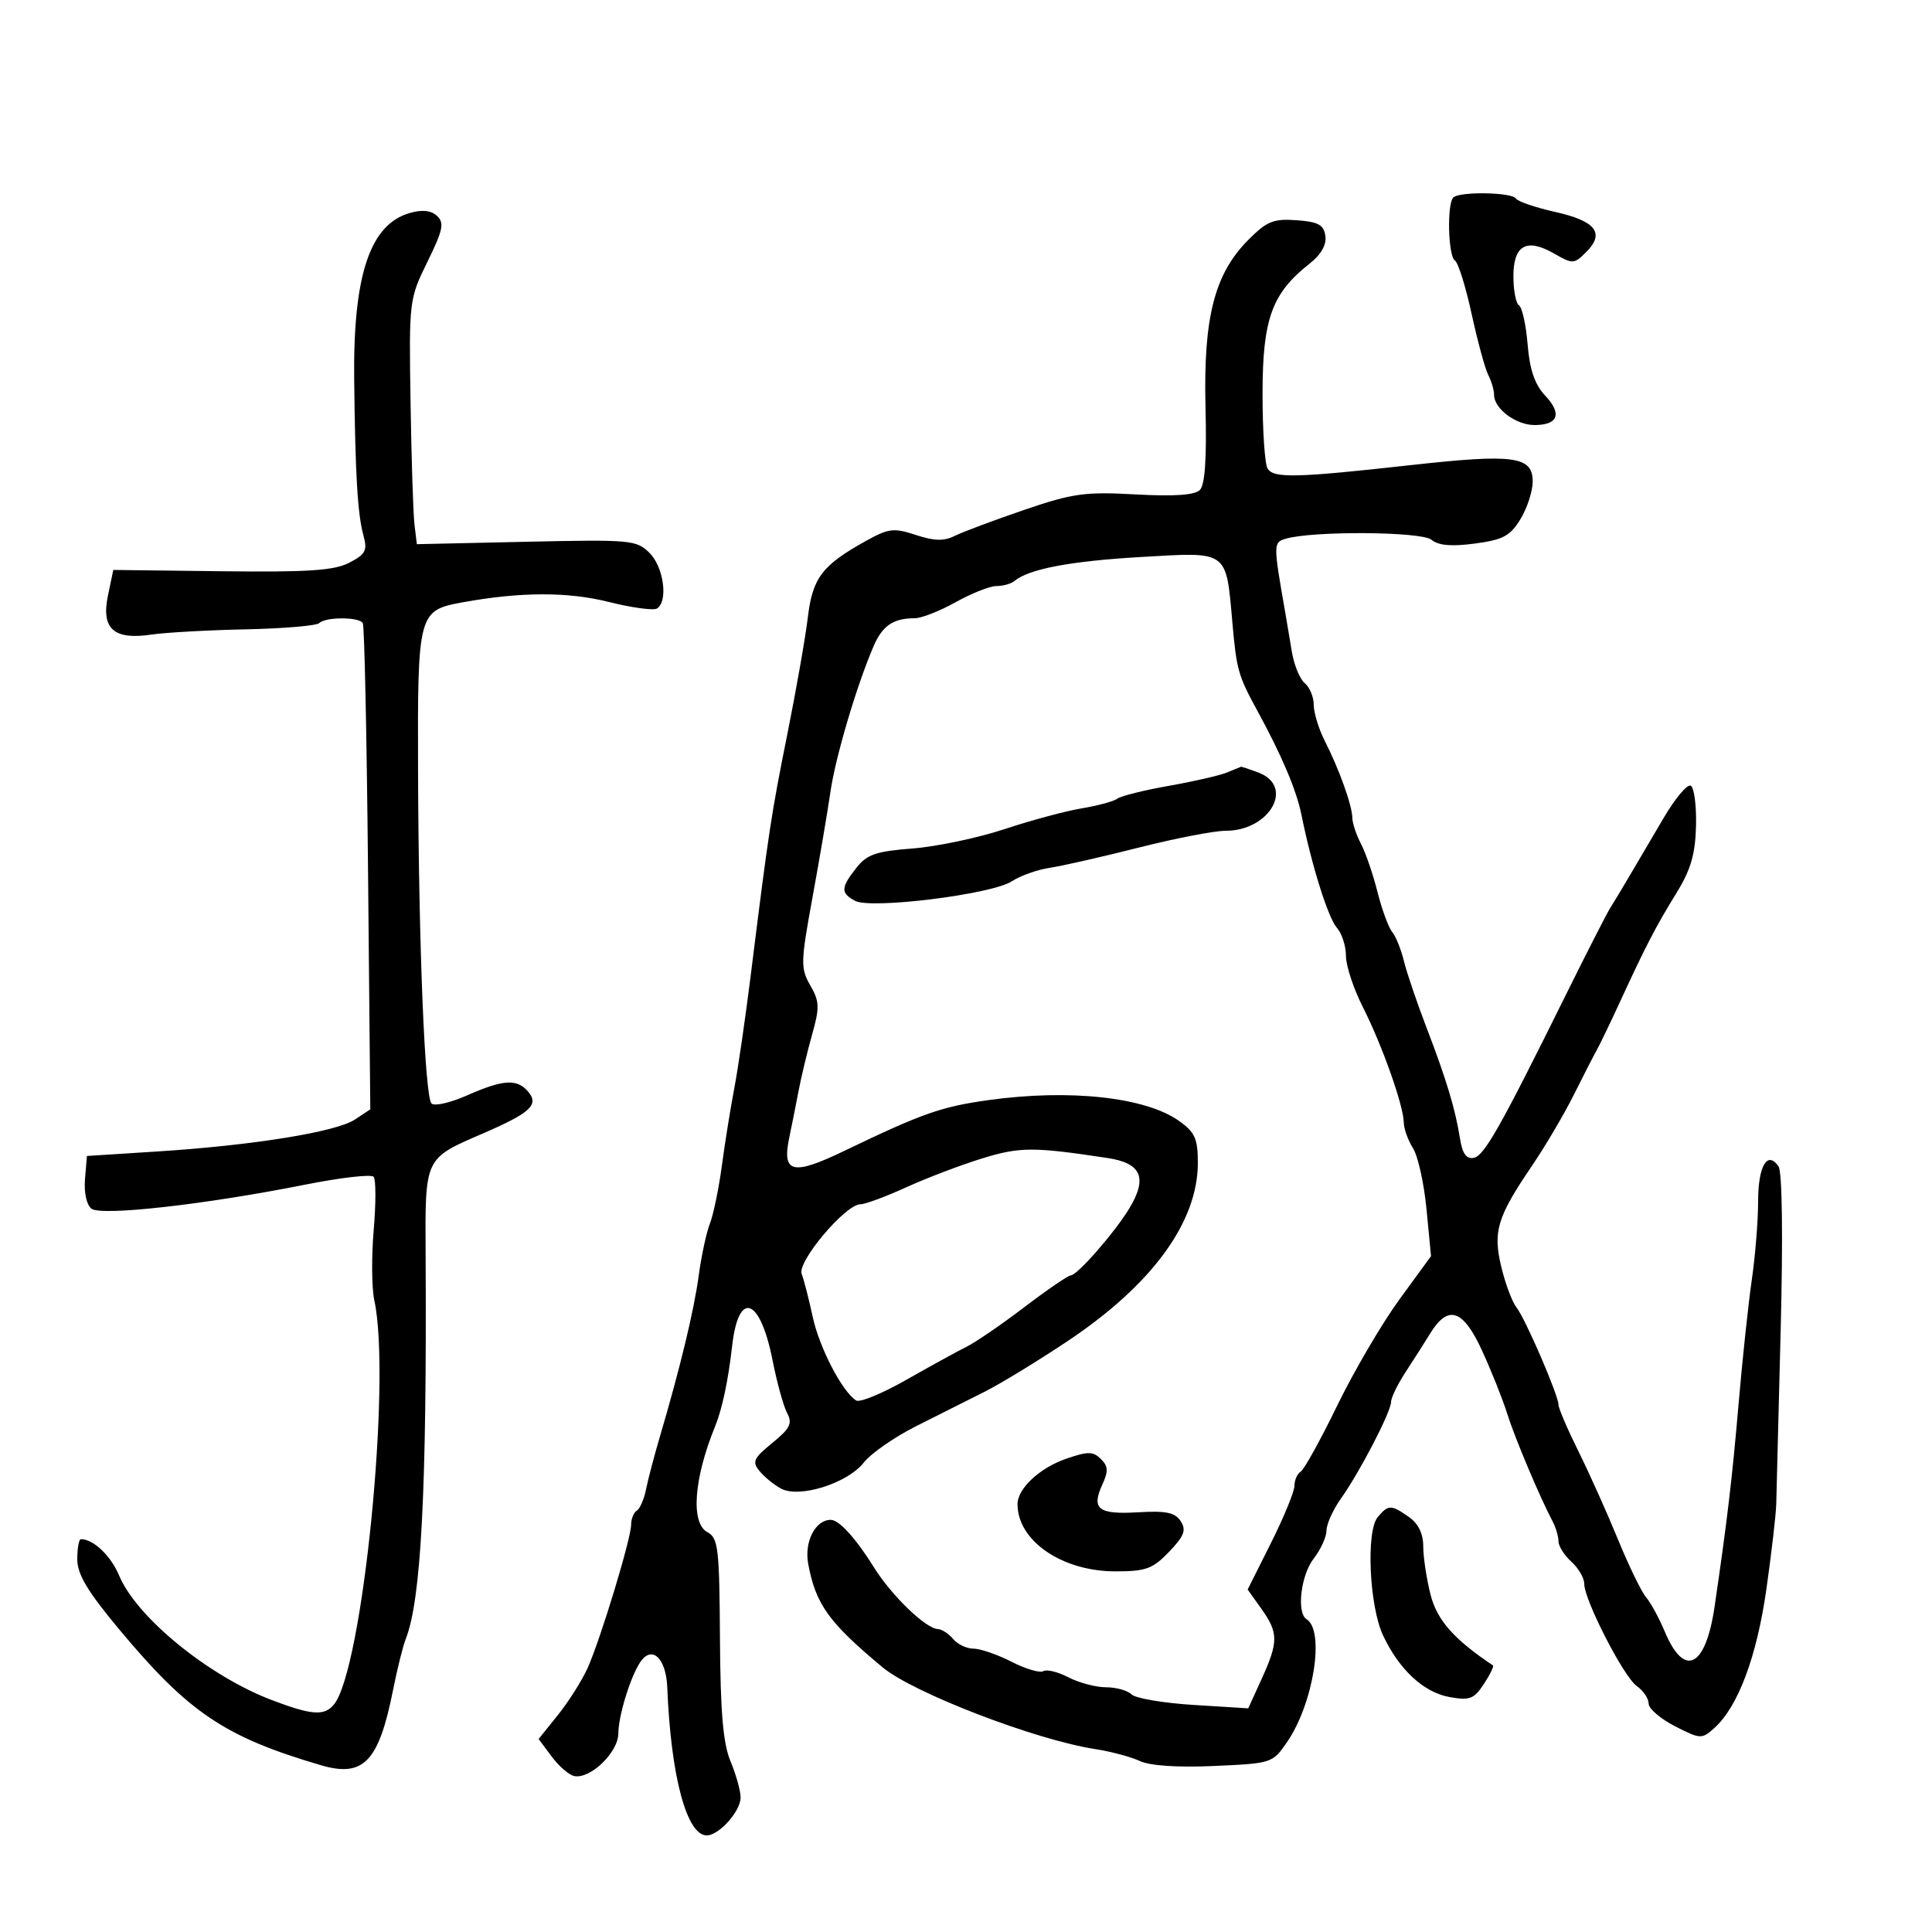 <svg xmlns="http://www.w3.org/2000/svg" width="300" height="300" viewBox="0 0 300 300" version="1.1">
	<path d="M 225.667 30.667 C 224.660 31.674, 224.867 39.800, 225.916 40.448 C 226.421 40.760, 227.591 44.499, 228.517 48.757 C 229.444 53.016, 230.607 57.281, 231.101 58.236 C 231.595 59.191, 232 60.584, 232 61.331 C 232 63.467, 235.401 66, 238.270 66 C 241.954 66, 242.591 64.258, 239.938 61.434 C 238.321 59.713, 237.534 57.422, 237.208 53.489 C 236.956 50.450, 236.356 47.720, 235.875 47.423 C 235.394 47.125, 235 45.094, 235 42.910 C 235 38.054, 237.045 36.915, 241.339 39.380 C 244.220 41.033, 244.421 41.023, 246.310 39.135 C 249.245 36.200, 247.798 34.322, 241.519 32.917 C 238.433 32.226, 235.678 31.288, 235.395 30.831 C 234.786 29.844, 226.627 29.706, 225.667 30.667 M 63.633 33.073 C 57.444 34.836, 54.812 42.737, 54.998 59 C 55.167 73.824, 55.528 79.863, 56.442 83.178 C 57.077 85.479, 56.766 86.070, 54.233 87.380 C 51.882 88.595, 47.874 88.863, 34.438 88.702 L 17.591 88.500 16.761 92.489 C 15.691 97.637, 17.659 99.405, 23.500 98.539 C 25.700 98.213, 32.300 97.846, 38.166 97.723 C 44.032 97.600, 49.169 97.162, 49.582 96.750 C 50.557 95.776, 55.747 95.776, 56.336 96.750 C 56.586 97.163, 56.950 114.320, 57.145 134.878 L 57.500 172.256 55.115 173.839 C 52.221 175.761, 39.360 177.843, 24.500 178.795 L 13.500 179.500 13.199 183.086 C 13.024 185.173, 13.442 187.094, 14.199 187.683 C 15.714 188.861, 31.889 187.041, 47.432 183.943 C 52.895 182.855, 57.658 182.310, 58.018 182.732 C 58.378 183.154, 58.382 186.875, 58.028 191 C 57.674 195.125, 57.716 200.033, 58.122 201.907 C 60.809 214.313, 56.307 259.311, 51.840 264.693 C 50.355 266.482, 48.394 266.339, 42.216 263.991 C 32.376 260.251, 21.211 251.142, 18.492 244.636 C 17.213 241.574, 14.506 239, 12.566 239 C 12.255 239, 12 240.397, 12 242.103 C 12 244.459, 13.574 247.094, 18.529 253.034 C 29.300 265.948, 34.894 269.712, 49.838 274.104 C 56.435 276.042, 58.812 273.574, 61.016 262.500 C 61.672 259.200, 62.566 255.600, 63.002 254.500 C 65.400 248.447, 66.289 231.319, 66.090 195.020 C 66.005 179.623, 65.847 179.961, 75 175.997 C 82.359 172.810, 83.716 171.568, 82.042 169.550 C 80.318 167.474, 78.167 167.596, 72.521 170.094 C 69.918 171.245, 67.433 171.808, 67 171.344 C 65.957 170.225, 65.007 146.704, 64.915 119.667 C 64.831 95.208, 64.943 94.784, 71.813 93.532 C 80.797 91.895, 88.159 91.873, 94.508 93.465 C 98.094 94.365, 101.472 94.826, 102.014 94.491 C 103.777 93.402, 103.072 88.072, 100.875 85.875 C 98.843 83.843, 98.009 83.767, 81.740 84.125 L 64.729 84.500 64.365 81.500 C 64.164 79.850, 63.888 71.300, 63.750 62.500 C 63.503 46.674, 63.531 46.436, 66.370 40.655 C 68.783 35.741, 69.022 34.608, 67.870 33.534 C 66.941 32.668, 65.577 32.520, 63.633 33.073 M 193.837 37.246 C 188.582 42.525, 186.844 49.316, 187.191 63.208 C 187.391 71.179, 187.111 75.289, 186.313 76.087 C 185.516 76.884, 182.323 77.103, 176.321 76.772 C 168.462 76.338, 166.573 76.602, 159 79.188 C 154.325 80.785, 149.492 82.594, 148.260 83.209 C 146.580 84.048, 145.068 84.013, 142.209 83.069 C 138.785 81.939, 137.996 82.034, 134.449 84.003 C 127.654 87.775, 126.176 89.722, 125.439 95.871 C 125.068 98.967, 123.636 107.125, 122.257 114 C 119.750 126.492, 119.371 128.990, 116.566 151.500 C 115.744 158.100, 114.597 165.975, 114.018 169 C 113.439 172.025, 112.572 177.425, 112.091 181 C 111.611 184.575, 110.775 188.625, 110.233 190 C 109.692 191.375, 108.915 194.975, 108.507 198 C 107.773 203.452, 105.618 212.404, 102.489 223 C 101.596 226.025, 100.619 229.743, 100.317 231.262 C 100.016 232.781, 99.371 234.271, 98.885 234.571 C 98.398 234.872, 98 235.854, 98 236.753 C 98 238.896, 93.258 254.522, 91.249 259 C 90.386 260.925, 88.319 264.196, 86.658 266.268 L 83.636 270.036 85.674 272.768 C 86.795 274.271, 88.369 275.630, 89.173 275.788 C 91.676 276.282, 95.999 272.105, 96.015 269.177 C 96.030 266.471, 97.815 260.596, 99.351 258.195 C 101.163 255.363, 103.426 257.387, 103.612 262.007 C 104.169 275.797, 106.622 285, 109.741 285 C 111.644 285, 115 281.249, 115 279.122 C 115 278.089, 114.299 275.568, 113.443 273.518 C 112.279 270.733, 111.863 265.896, 111.794 254.352 C 111.711 240.403, 111.523 238.815, 109.851 237.920 C 107.226 236.515, 107.722 229.635, 111.035 221.500 C 112.146 218.772, 113.078 214.376, 113.685 209 C 114.675 200.240, 118.042 201.454, 119.972 211.267 C 120.647 214.695, 121.661 218.365, 122.226 219.422 C 123.080 221.017, 122.688 221.806, 119.918 224.067 C 116.988 226.458, 116.749 226.993, 117.958 228.450 C 118.716 229.362, 120.212 230.578, 121.284 231.152 C 124.136 232.679, 131.597 230.330, 134.124 227.109 C 135.250 225.674, 138.945 223.112, 142.336 221.416 C 145.726 219.720, 150.525 217.307, 153 216.053 C 155.475 214.800, 161.240 211.277, 165.811 208.225 C 178.899 199.485, 186 189.761, 186 180.579 C 186 176.811, 185.556 175.820, 183.081 174.058 C 177.891 170.362, 166.090 169.071, 153.500 170.823 C 146.161 171.844, 143.204 172.884, 131.133 178.693 C 122.992 182.610, 121.372 182.195, 122.584 176.500 C 122.936 174.850, 123.564 171.700, 123.980 169.500 C 124.397 167.300, 125.349 163.330, 126.095 160.678 C 127.294 156.422, 127.261 155.520, 125.819 153.008 C 124.295 150.352, 124.319 149.433, 126.168 139.330 C 127.259 133.374, 128.507 126.025, 128.943 123 C 129.722 117.587, 132.997 106.518, 135.642 100.359 C 137.020 97.149, 138.709 96, 142.046 96 C 143.082 96, 145.944 94.875, 148.407 93.500 C 150.870 92.125, 153.721 91, 154.742 91 C 155.764 91, 157.027 90.642, 157.550 90.204 C 159.764 88.349, 166.228 87.125, 177.165 86.491 C 190.844 85.696, 190.357 85.344, 191.373 96.779 C 192.020 104.066, 192.262 104.910, 195.313 110.500 C 199.037 117.324, 201.323 122.729, 202.083 126.500 C 203.671 134.384, 206.227 142.528, 207.601 144.079 C 208.371 144.947, 209 146.907, 209 148.434 C 209 149.960, 210.175 153.525, 211.610 156.355 C 214.599 162.245, 217.939 171.654, 217.975 174.285 C 217.989 175.267, 218.633 177.067, 219.406 178.285 C 220.179 179.503, 221.126 183.774, 221.510 187.776 L 222.208 195.052 217.293 201.788 C 214.590 205.493, 210.256 212.887, 207.662 218.220 C 205.068 223.553, 202.508 228.186, 201.973 228.517 C 201.438 228.847, 201 229.838, 201 230.718 C 201 231.598, 199.365 235.580, 197.368 239.569 L 193.736 246.820 195.868 249.814 C 198.522 253.542, 198.528 254.951, 195.913 260.690 L 193.827 265.271 185.318 264.740 C 180.638 264.448, 176.312 263.712, 175.705 263.105 C 175.097 262.497, 173.318 262, 171.750 262 C 170.183 262, 167.560 261.307, 165.921 260.459 C 164.282 259.612, 162.520 259.179, 162.005 259.497 C 161.490 259.815, 159.271 259.159, 157.074 258.038 C 154.877 256.917, 152.217 256, 151.162 256 C 150.108 256, 148.685 255.325, 148 254.500 C 147.315 253.675, 146.248 252.982, 145.628 252.959 C 143.760 252.892, 138.446 247.765, 135.728 243.410 C 132.885 238.852, 130.295 236, 129 236 C 126.593 236, 124.855 239.414, 125.503 242.869 C 126.682 249.152, 128.697 251.948, 137.061 258.911 C 141.826 262.877, 160.804 270.176, 170.038 271.593 C 172.492 271.970, 175.625 272.806, 177 273.451 C 178.567 274.187, 182.874 274.474, 188.544 274.220 C 197.484 273.821, 197.613 273.779, 199.860 270.499 C 203.970 264.502, 205.759 253.205, 202.881 251.426 C 201.299 250.449, 201.999 244.558, 204 242 C 205.076 240.625, 205.966 238.669, 205.978 237.654 C 205.990 236.639, 207.009 234.392, 208.242 232.660 C 211.146 228.582, 215.999 219.222, 216.004 217.690 C 216.006 217.036, 217.018 214.954, 218.254 213.065 C 219.489 211.176, 221.209 208.476, 222.076 207.065 C 224.865 202.523, 227.189 203.293, 230.140 209.736 C 231.592 212.906, 233.344 217.300, 234.033 219.500 C 235.213 223.262, 239.054 232.379, 241.086 236.236 C 241.589 237.191, 242 238.584, 242 239.331 C 242 240.079, 242.900 241.505, 244 242.500 C 245.100 243.495, 246 245.034, 246 245.920 C 246 248.454, 252.111 260.359, 254.155 261.807 C 255.170 262.525, 256 263.754, 256 264.536 C 256 265.319, 257.843 266.899, 260.095 268.049 C 264.061 270.072, 264.254 270.080, 266.209 268.319 C 269.895 264.997, 272.796 257.247, 274.288 246.733 C 275.087 241.105, 275.775 235.150, 275.816 233.500 C 275.857 231.850, 276.166 219.700, 276.503 206.500 C 276.873 191.982, 276.741 181.956, 276.169 181.122 C 274.437 178.597, 273 181.055, 273 186.540 C 273 189.523, 272.558 195.009, 272.018 198.731 C 271.478 202.454, 270.555 211.125, 269.966 218 C 268.979 229.529, 268.176 236.314, 266.236 249.500 C 264.843 258.966, 261.533 260.604, 258.493 253.330 C 257.630 251.264, 256.332 248.882, 255.610 248.037 C 254.887 247.191, 252.913 243.125, 251.222 239 C 249.532 234.875, 246.765 228.713, 245.074 225.306 C 243.383 221.899, 242 218.667, 242 218.122 C 242 216.668, 236.852 204.750, 235.468 203 C 234.816 202.175, 233.769 199.390, 233.142 196.812 C 231.788 191.243, 232.457 189.015, 237.874 181.041 C 239.944 177.994, 242.873 173.025, 244.383 170 C 245.892 166.975, 247.508 163.825, 247.973 163 C 248.438 162.175, 250.061 158.800, 251.581 155.500 C 255.542 146.898, 257.132 143.837, 260.358 138.598 C 262.547 135.043, 263.249 132.616, 263.358 128.228 C 263.436 125.078, 263.066 122.275, 262.536 122 C 262.006 121.725, 260.116 123.975, 258.336 127 C 256.556 130.025, 254.173 134.075, 253.040 136 C 251.906 137.925, 250.551 140.175, 250.027 141 C 249.504 141.825, 246.403 147.900, 243.137 154.500 C 232.897 175.192, 230.472 179.478, 228.828 179.795 C 227.700 180.012, 227.077 179.132, 226.708 176.801 C 225.978 172.186, 224.599 167.621, 221.483 159.500 C 220.005 155.650, 218.437 151.025, 217.997 149.222 C 217.557 147.419, 216.737 145.388, 216.173 144.708 C 215.609 144.029, 214.586 141.242, 213.899 138.514 C 213.212 135.787, 212.057 132.418, 211.331 131.027 C 210.606 129.637, 210.003 127.825, 209.991 127 C 209.964 125.077, 207.953 119.456, 205.733 115.096 C 204.780 113.224, 204 110.692, 204 109.469 C 204 108.246, 203.372 106.724, 202.605 106.087 C 201.838 105.451, 200.937 103.258, 200.602 101.215 C 200.268 99.172, 199.797 96.375, 199.555 95 C 197.707 84.480, 197.708 84.226, 199.632 83.657 C 203.831 82.414, 220.728 82.529, 222.272 83.811 C 223.354 84.709, 225.373 84.887, 229.010 84.404 C 233.393 83.823, 234.498 83.231, 236.097 80.608 C 237.140 78.898, 237.994 76.271, 237.996 74.769 C 238.002 70.839, 235.070 70.444, 219.099 72.220 C 201.251 74.204, 197.801 74.289, 196.833 72.764 C 196.392 72.069, 196.038 66.775, 196.047 61 C 196.064 49.494, 197.507 45.535, 203.366 40.927 C 205.133 39.537, 206.001 38.010, 205.804 36.635 C 205.558 34.906, 204.708 34.442, 201.337 34.197 C 197.742 33.935, 196.718 34.351, 193.837 37.246 M 190.500 119.962 C 189.400 120.417, 185.350 121.345, 181.500 122.025 C 177.650 122.704, 174.050 123.601, 173.500 124.017 C 172.950 124.433, 170.475 125.107, 168 125.514 C 165.525 125.921, 160.125 127.373, 156 128.740 C 151.875 130.108, 145.447 131.462, 141.715 131.750 C 136.013 132.190, 134.616 132.672, 132.965 134.772 C 130.542 137.852, 130.513 138.669, 132.785 139.885 C 135.260 141.210, 154.020 138.872, 157.098 136.856 C 158.423 135.987, 161.081 135.041, 163.004 134.754 C 164.927 134.467, 171.141 133.055, 176.814 131.616 C 182.486 130.177, 188.574 129, 190.341 129 C 197.171 129, 201.058 122.113, 195.435 119.975 C 194.024 119.439, 192.787 119.030, 192.685 119.068 C 192.583 119.105, 191.600 119.507, 190.500 119.962 M 152.500 179.883 C 149.200 180.897, 143.900 182.913, 140.721 184.363 C 137.543 185.813, 134.338 187, 133.599 187 C 131.285 187, 123.758 195.928, 124.482 197.814 C 124.837 198.739, 125.608 201.737, 126.196 204.477 C 127.221 209.260, 130.796 216.138, 132.947 217.467 C 133.513 217.817, 137.018 216.372, 140.738 214.256 C 144.457 212.140, 148.662 209.831, 150.083 209.125 C 151.504 208.418, 155.554 205.643, 159.083 202.957 C 162.612 200.271, 165.851 198.056, 166.281 198.036 C 167.311 197.988, 173.024 191.462, 175.305 187.727 C 178.237 182.926, 177.272 180.617, 172 179.819 C 160.417 178.065, 158.393 178.071, 152.500 179.883 M 165.500 226.535 C 161.416 227.954, 158 231.156, 158 233.564 C 158 239.258, 164.906 244, 173.199 244 C 177.938 244, 178.995 243.615, 181.535 240.964 C 183.886 238.510, 184.233 237.599, 183.343 236.214 C 182.475 234.861, 181.082 234.569, 176.728 234.827 C 170.544 235.193, 169.434 234.337, 171.165 230.538 C 172.126 228.427, 172.081 227.659, 170.927 226.536 C 169.709 225.348, 168.915 225.348, 165.500 226.535 M 213.920 235.596 C 212.097 237.792, 212.625 249.396, 214.754 253.936 C 217.250 259.256, 221.065 262.795, 225.083 263.517 C 228.215 264.079, 228.885 263.824, 230.413 261.493 C 231.374 260.026, 232.011 258.727, 231.830 258.606 C 225.751 254.546, 223.127 251.563, 222.122 247.570 C 221.505 245.119, 221 241.764, 221 240.114 C 221 238.147, 220.234 236.577, 218.777 235.557 C 216.004 233.614, 215.562 233.618, 213.920 235.596" stroke="none" fill="black" fill-rule="evenodd"/>
</svg>